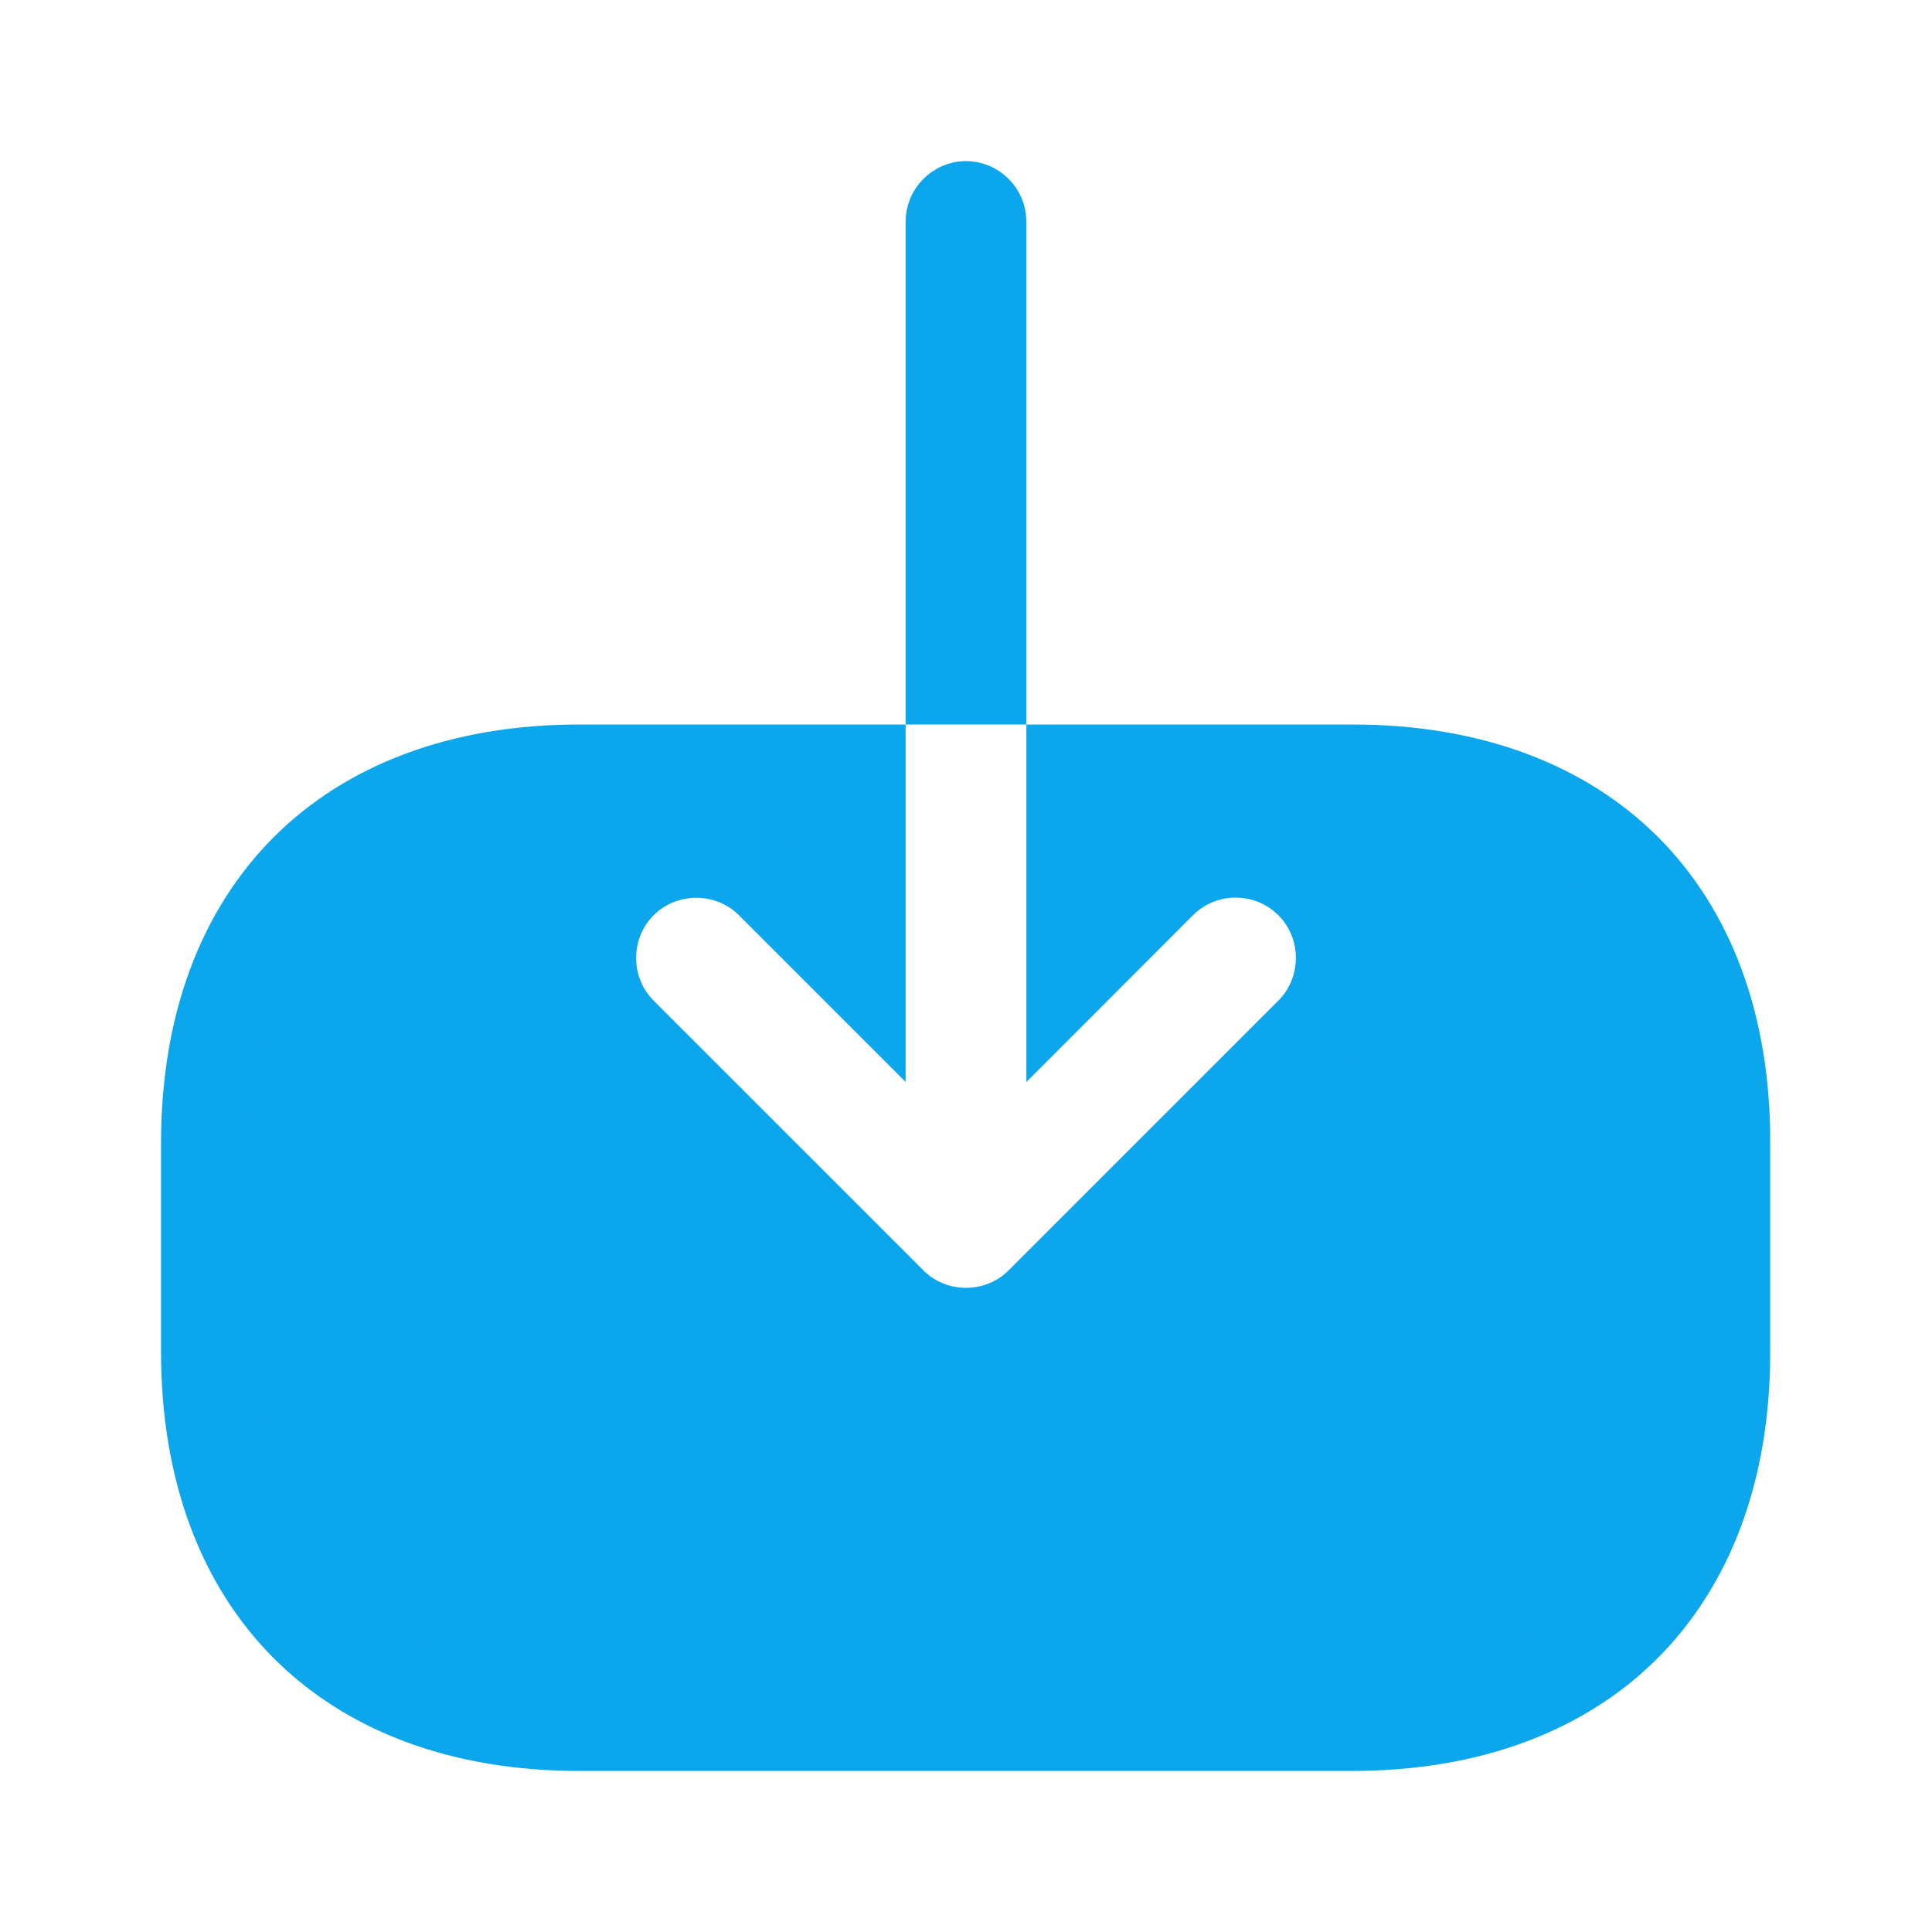 <svg width="20" height="20" viewBox="0 0 20 20" fill="none" xmlns="http://www.w3.org/2000/svg">
<g id="vuesax/bold/import">
<g id="import">
<path id="Vector" d="M17.825 11.832V11.833V14C17.825 15.228 17.443 16.174 16.805 16.813C16.166 17.452 15.219 17.833 13.992 17.833H6C4.772 17.833 3.826 17.452 3.187 16.812C2.548 16.173 2.167 15.224 2.167 13.992V11.833C2.167 10.605 2.548 9.659 3.187 9.02C3.825 8.382 4.772 8 6 8H8.875V9.993L8.003 9.121C7.566 8.685 6.85 8.685 6.413 9.121C5.976 9.558 5.976 10.275 6.413 10.712L9.205 13.504C9.642 13.941 10.358 13.941 10.795 13.504L13.587 10.712C14.024 10.275 14.024 9.558 13.587 9.121C13.363 8.898 13.075 8.792 12.791 8.792C12.508 8.792 12.22 8.898 11.996 9.121L11.125 9.993V8H14C15.228 8 16.174 8.382 16.812 9.02C17.449 9.658 17.829 10.604 17.825 11.832Z" fill="#0CA6ED" stroke="#0CA6ED"/>
<path id="Vector_2" d="M10 2.167C10.03 2.167 10.061 2.179 10.087 2.205C10.113 2.23 10.125 2.262 10.125 2.292V7H9.875V2.292C9.875 2.262 9.887 2.23 9.913 2.205C9.939 2.179 9.97 2.167 10 2.167Z" fill="#0CA6ED" stroke="#0CA6ED"/>
</g>
</g>
</svg>
